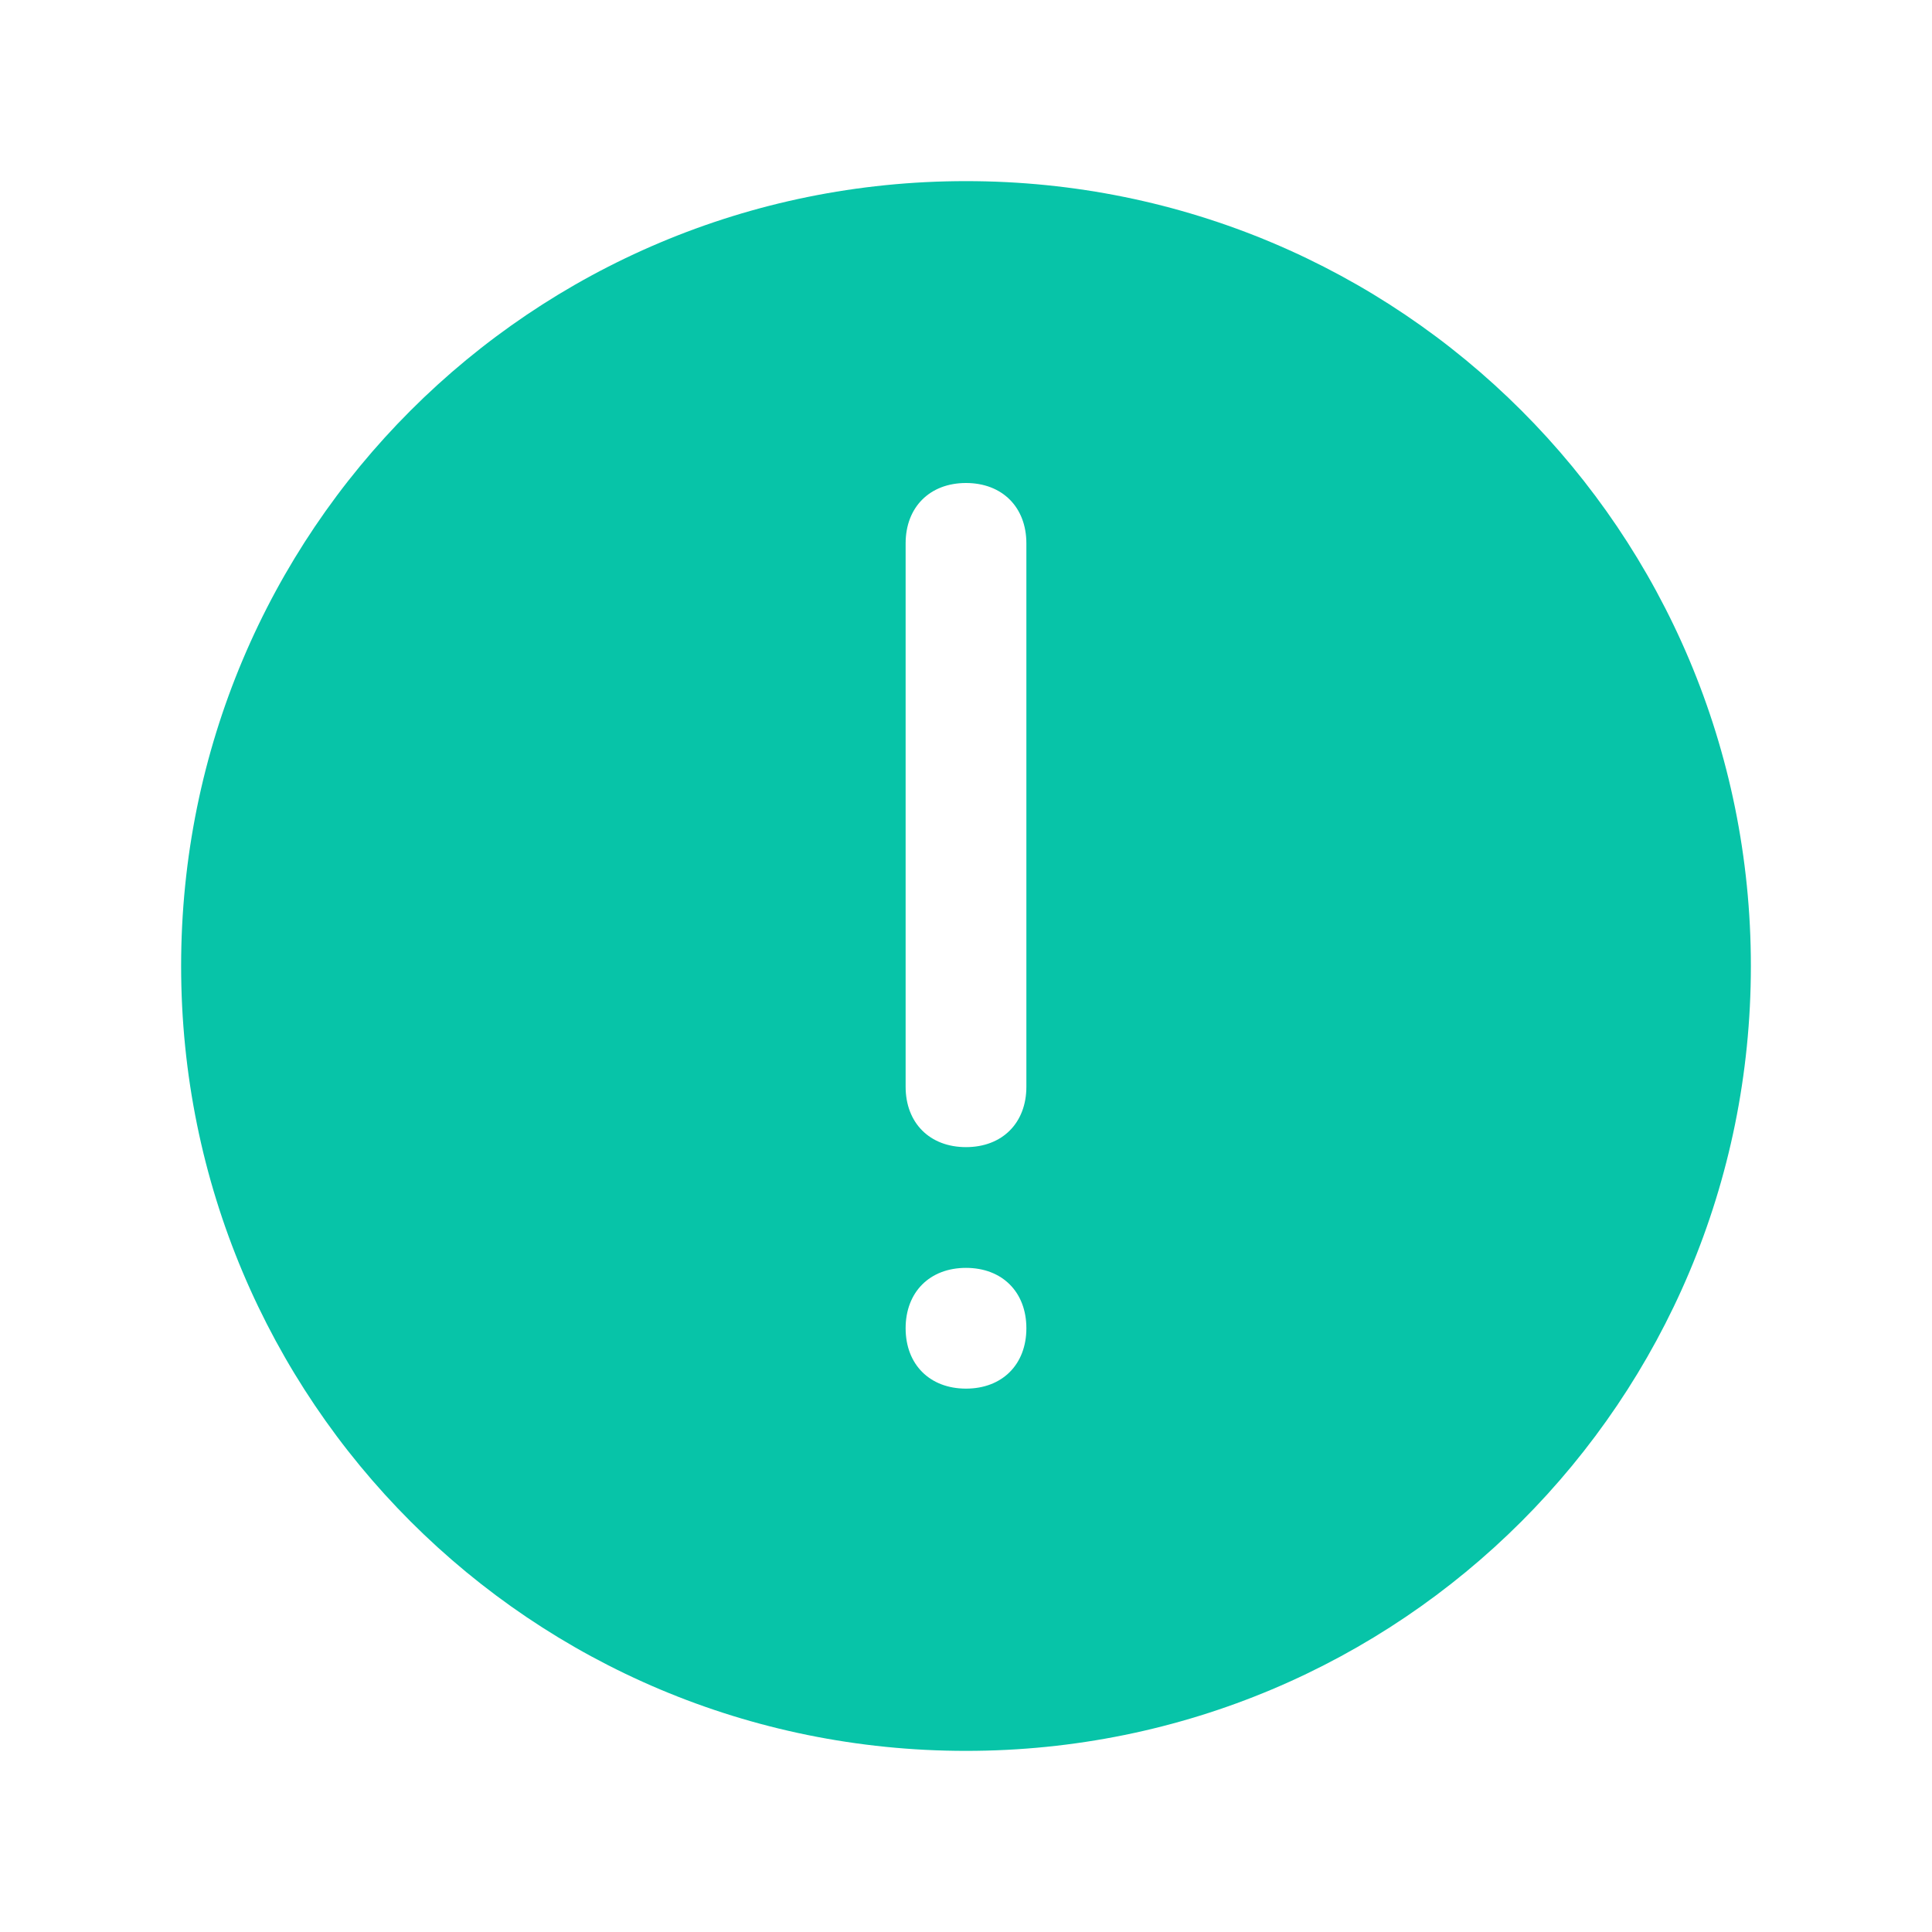 <?xml version="1.0" standalone="no"?><!DOCTYPE svg PUBLIC "-//W3C//DTD SVG 1.1//EN" "http://www.w3.org/Graphics/SVG/1.1/DTD/svg11.dtd"><svg t="1656295311548" class="icon" viewBox="0 0 1024 1024" version="1.1" xmlns="http://www.w3.org/2000/svg" p-id="6088" xmlns:xlink="http://www.w3.org/1999/xlink" width="200" height="200"><defs><style type="text/css">@font-face { font-family: feedback-iconfont; src: url("//at.alicdn.com/t/font_1031158_u69w8yhxdu.woff2?t=1630033759944") format("woff2"), url("//at.alicdn.com/t/font_1031158_u69w8yhxdu.woff?t=1630033759944") format("woff"), url("//at.alicdn.com/t/font_1031158_u69w8yhxdu.ttf?t=1630033759944") format("truetype"); }
</style></defs><path d="M512 928C281.6 928 96 742.4 96 512S281.6 96 512 96s416 185.6 416 416S742.4 928 512 928zM544 288c0-19.2-12.8-32-32-32-19.2 0-32 12.8-32 32l0 288c0 19.2 12.8 32 32 32 19.2 0 32-12.8 32-32L544 288zM512 672c-19.2 0-32 12.8-32 32s12.8 32 32 32c19.2 0 32-12.8 32-32S531.2 672 512 672z" p-id="6089" fill="#07c4a8"></path></svg>